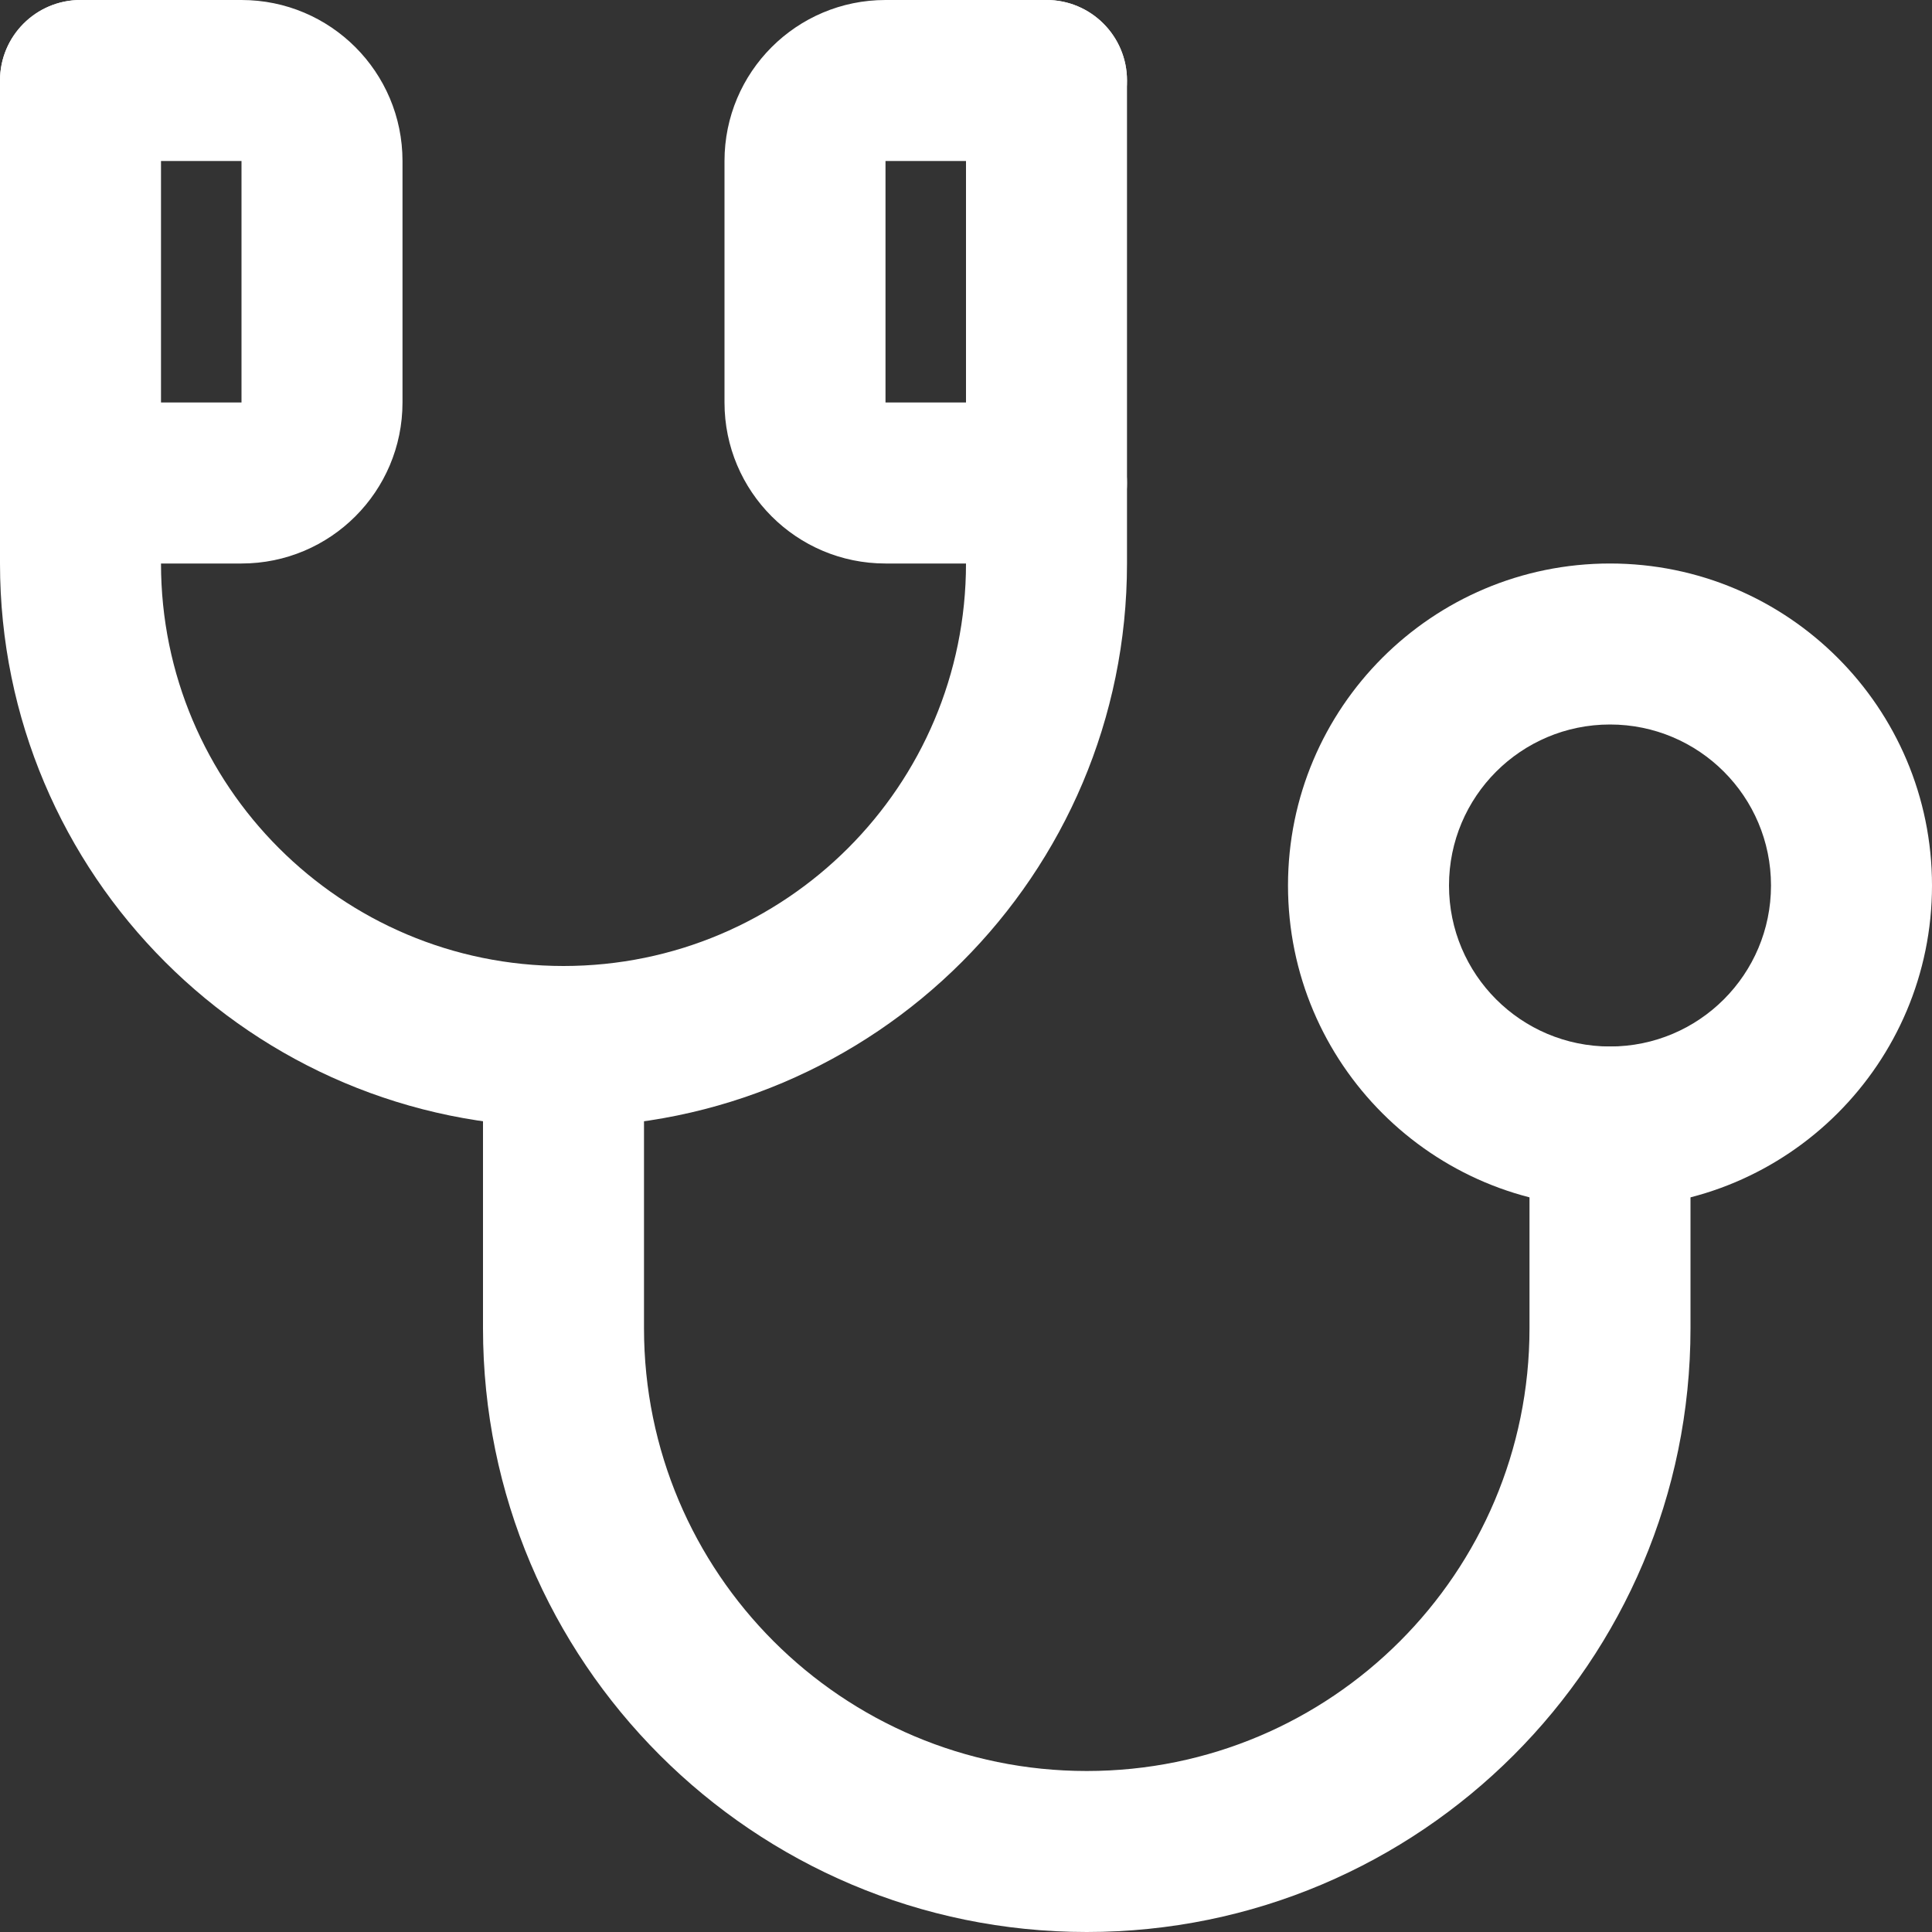 <svg width="24" height="24" viewBox="0 0 24 24" fill="none" xmlns="http://www.w3.org/2000/svg">
<rect x="0" y="0" width="24" height="24" fill="#333333" stroke="none"/>
<path fill-rule="evenodd" clip-rule="evenodd" d="M0 1C0 0.448 0.448 0 1 0H3C4.105 0 5 0.895 5 2V5C5 6.105 4.105 7 3 7H1C0.448 7 0 6.552 0 6C0 5.448 0.448 5 1 5H3V2H1C0.448 2 0 1.552 0 1Z" fill="white"/>
<path fill-rule="evenodd" clip-rule="evenodd" d="M9 2C9 0.895 9.895 0 11 0H13C13.552 0 14 0.448 14 1C14 1.552 13.552 2 13 2H11V5H13C13.552 5 14 5.448 14 6C14 6.552 13.552 7 13 7H11C9.895 7 9 6.105 9 5V2Z" fill="white"/>
<path fill-rule="evenodd" clip-rule="evenodd" d="M7 12C7.552 12 8 12.448 8 13V16.5C8 19.538 10.462 22 13.5 22C16.538 22 19 19.538 19 16.5V14C19 13.448 19.448 13 20 13C20.552 13 21 13.448 21 14V16.5C21 20.642 17.642 24 13.5 24C9.358 24 6 20.642 6 16.5V13C6 12.448 6.448 12 7 12Z" fill="white"/>
<path fill-rule="evenodd" clip-rule="evenodd" d="M16 11C16 8.791 17.791 7 20 7C22.209 7 24 8.791 24 11C24 13.209 22.209 15 20 15C17.791 15 16 13.209 16 11ZM20 9C18.895 9 18 9.895 18 11C18 12.105 18.895 13 20 13C21.105 13 22 12.105 22 11C22 9.895 21.105 9 20 9Z" fill="white"/>
<path fill-rule="evenodd" clip-rule="evenodd" d="M1 0C1.552 0 2 0.448 2 1V7C2 9.761 4.239 12 7 12C9.761 12 12 9.761 12 7V1C12 0.448 12.448 0 13 0C13.552 0 14 0.448 14 1V7C14 10.865 10.865 14 7 14C3.135 14 0 10.865 0 7V1C0 0.448 0.448 0 1 0Z" fill="white"/>
</svg>
